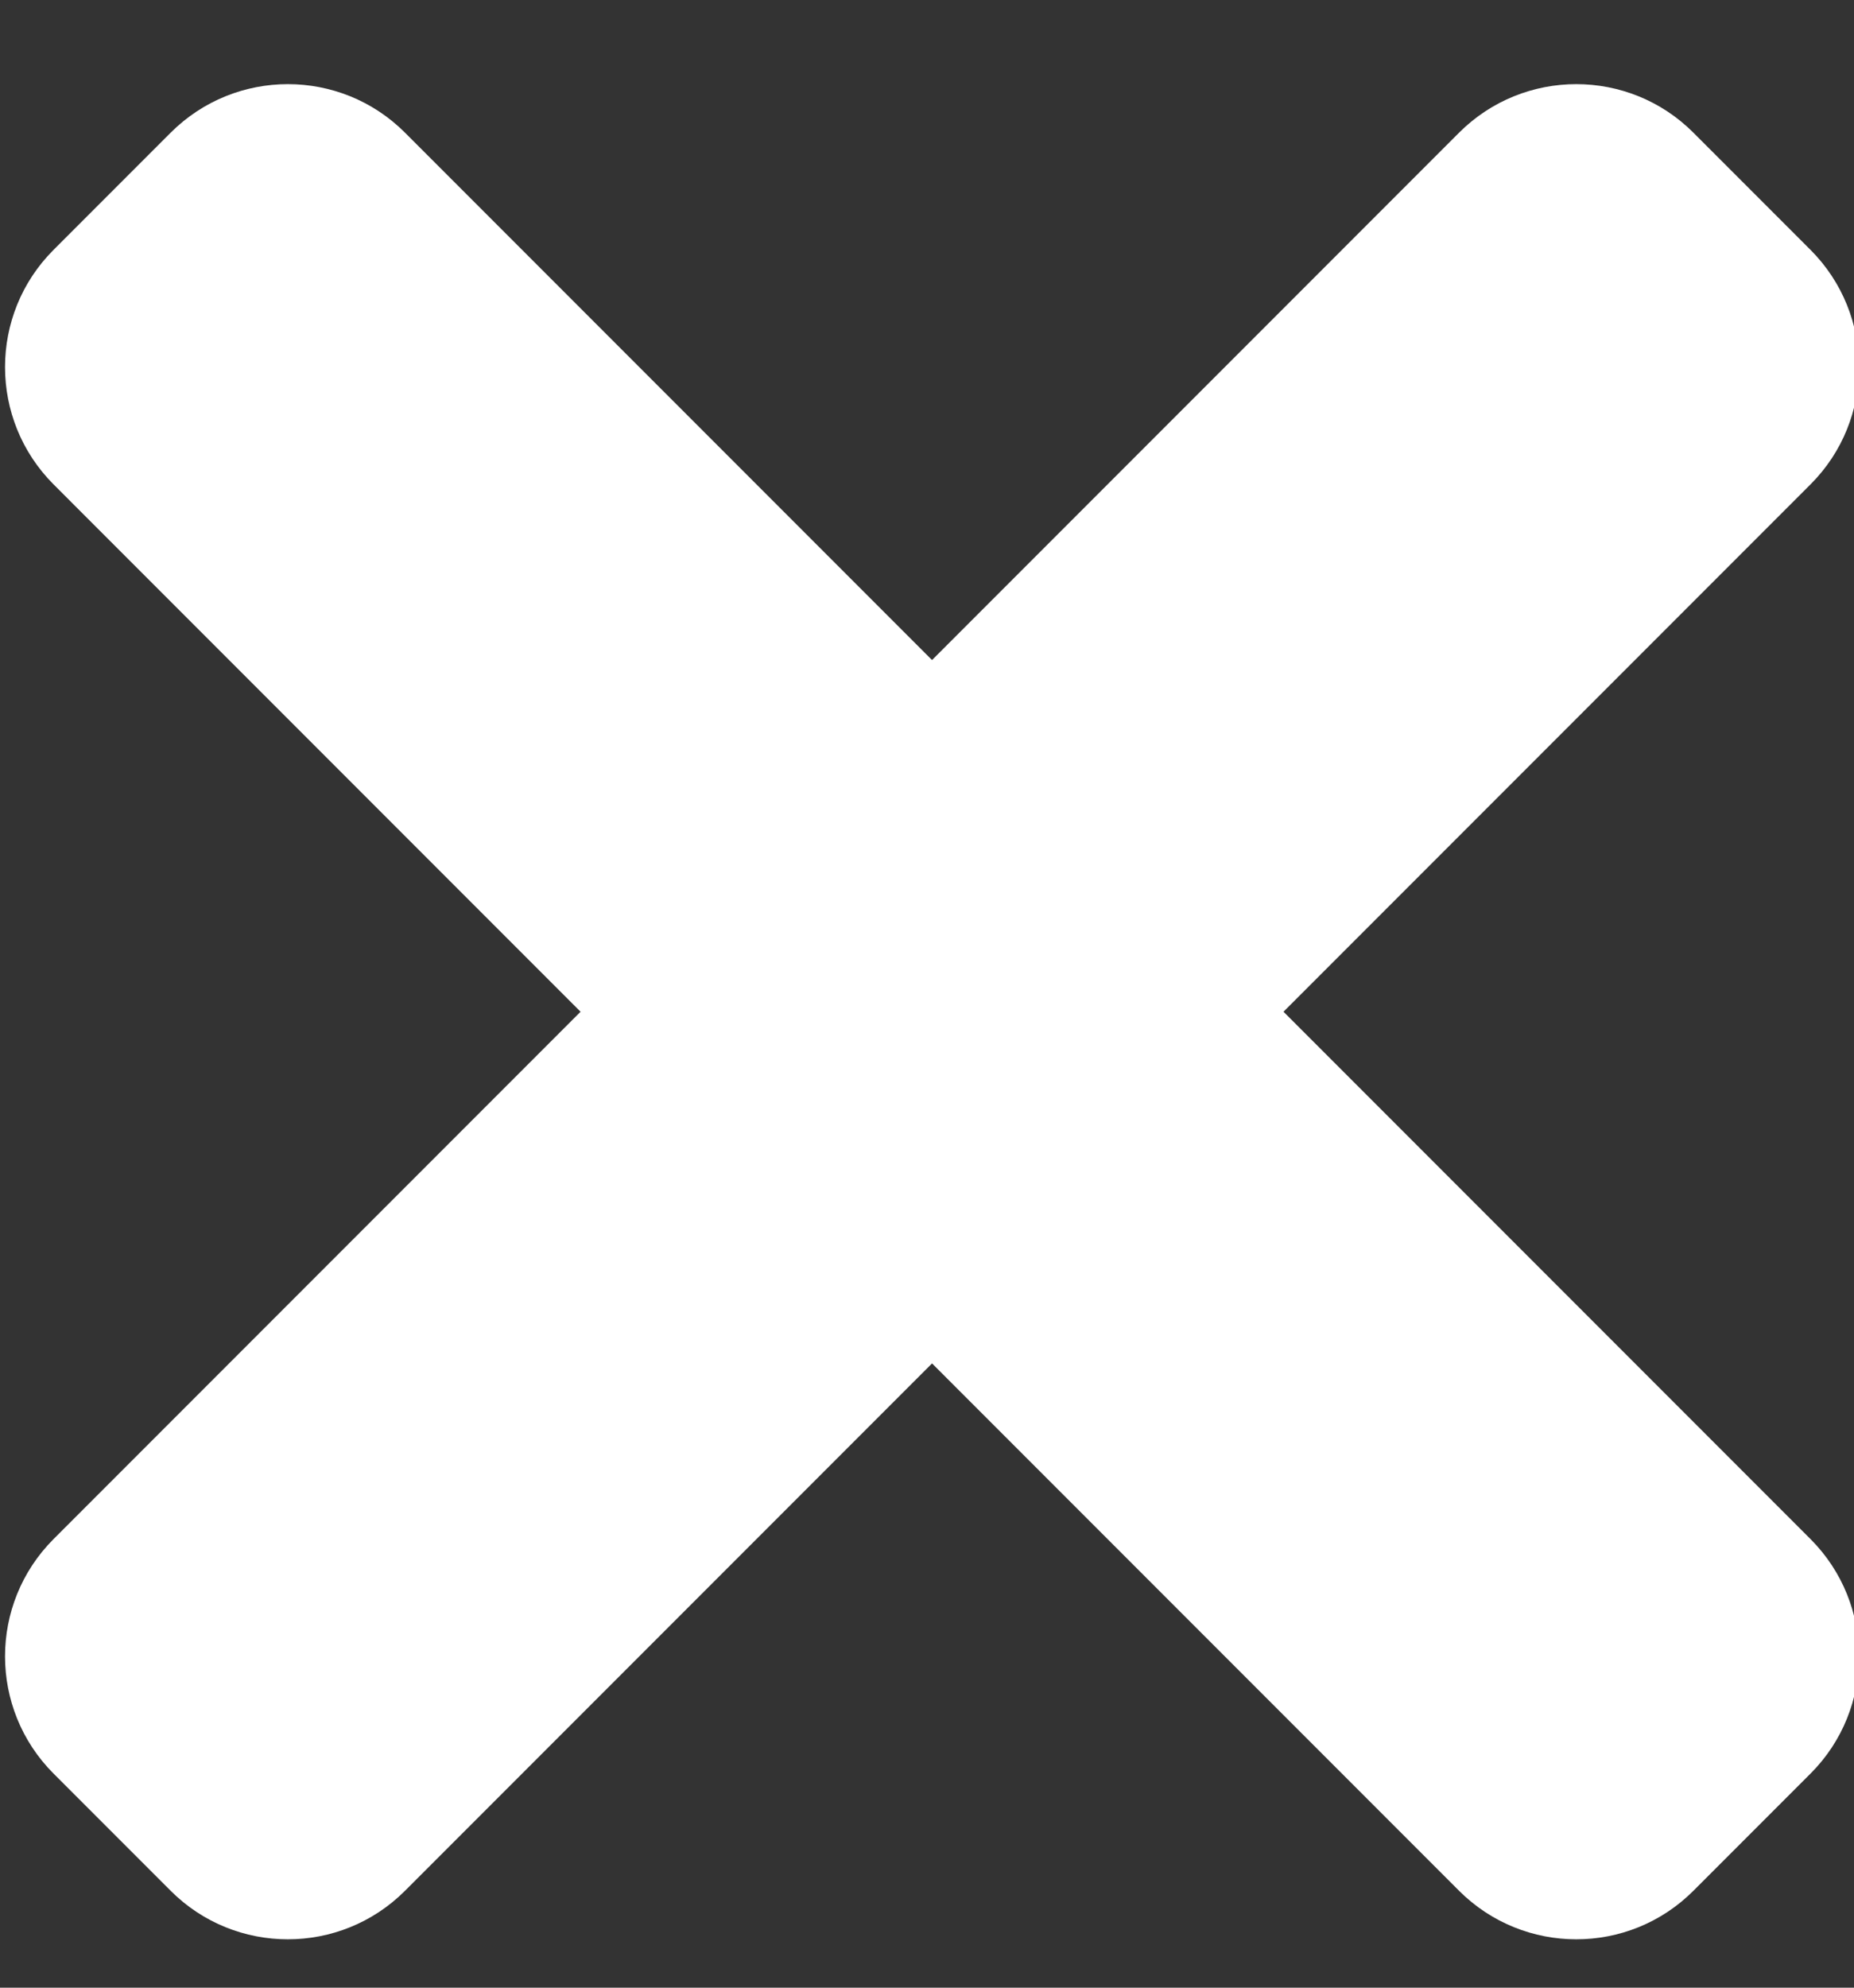 <svg width="14" height="15" viewBox="0 0 14 15" fill="none" xmlns="http://www.w3.org/2000/svg">
<rect x="0" y="0" width="14" height="15" fill="#333333" stroke="none"/>
<path d="M9.692 7.635L13.672 3.655C14.16 3.167 14.16 2.375 13.672 1.886L12.787 1.001C12.299 0.513 11.507 0.513 11.018 1.001L7.038 4.981L3.058 1.001C2.57 0.513 1.778 0.513 1.289 1.001L0.404 1.886C-0.084 2.374 -0.084 3.166 0.404 3.655L4.384 7.635L0.404 11.615C-0.084 12.104 -0.084 12.895 0.404 13.384L1.289 14.269C1.777 14.757 2.57 14.757 3.058 14.269L7.038 10.289L11.018 14.269C11.507 14.757 12.299 14.757 12.787 14.269L13.672 13.384C14.16 12.896 14.16 12.104 13.672 11.615L9.692 7.635Z" fill="white"/>
</svg>
